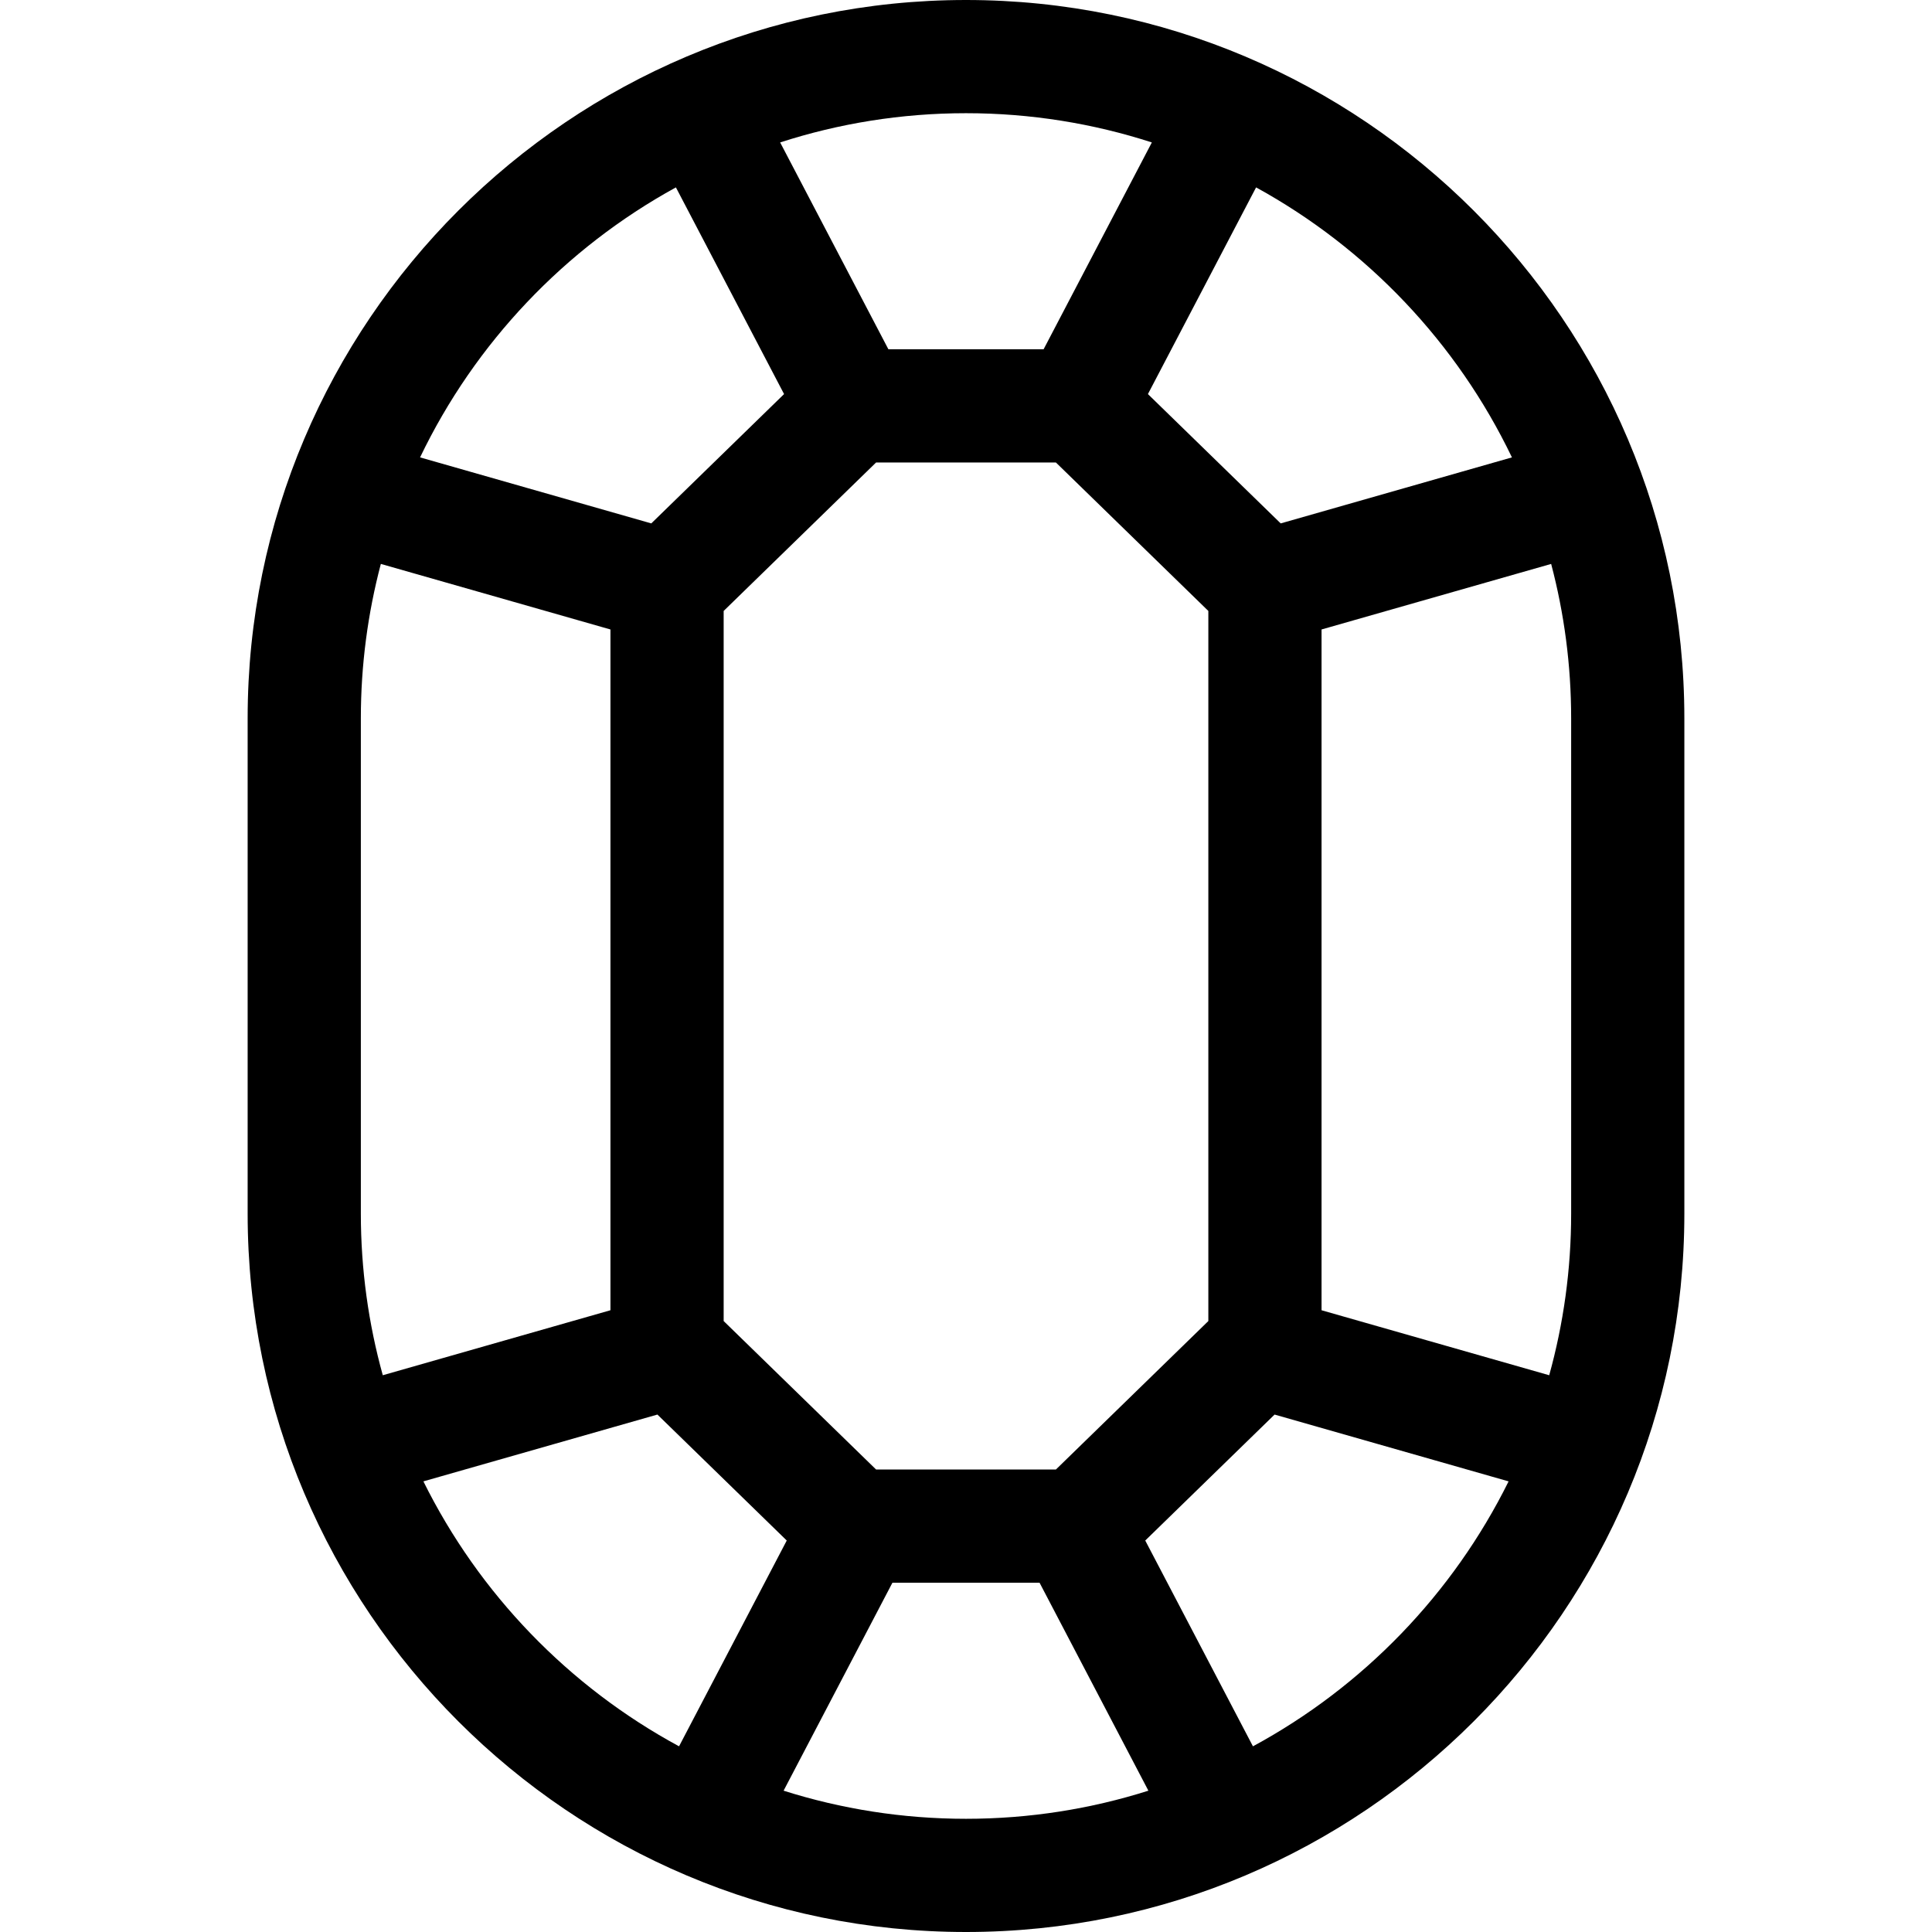 <svg id="Capa_1" enable-background="new 0 0 512 512" height="512" viewBox="0 0 512 512" width="512" xmlns="http://www.w3.org/2000/svg"><g><path d="m256 0c-104.971 0-190.371 85.4-190.371 190.371v131.259c0 104.97 85.4 190.37 190.371 190.37s190.371-85.4 190.371-190.371v-131.258c0-104.971-85.401-190.371-190.371-190.371zm160.371 190.371v131.259c0 14.826-2.031 29.185-5.815 42.823l-60.333-17.224v-180.413l60.847-17.371c3.453 13.07 5.301 26.785 5.301 40.926zm-15.694-69.158-61.277 17.494-35.188-34.271 28.663-54.774c29.408 16.131 53.239 41.21 67.802 71.551zm-120.852 268.225h-47.651l-40.397-39.346v-188.184l40.397-39.346h47.651l40.398 39.346v188.185zm25.426-351.691-28.685 54.814h-41.133l-28.685-54.814c15.526-5.022 32.076-7.747 49.252-7.747s33.725 2.725 49.251 7.747zm-126.127 11.915 28.663 54.773-35.187 34.272-61.276-17.494c14.561-30.34 38.392-55.42 67.8-71.551zm-83.495 271.967v-131.258c0-14.14 1.848-27.855 5.3-40.926l60.847 17.371v180.411l-60.333 17.224c-3.783-13.637-5.814-27.996-5.814-42.822zm16.577 70.949 62.017-17.705 34.274 33.381-28.54 54.538c-29.208-15.796-52.979-40.395-67.751-70.214zm95.456 81.972 28.84-55.112h38.994l28.84 55.112c-15.259 4.835-31.497 7.45-48.336 7.45s-33.077-2.615-48.338-7.45zm124.382-11.757-28.54-54.538 34.274-33.381 62.017 17.705c-14.774 29.818-38.545 54.417-67.751 70.214z"/></g></svg>